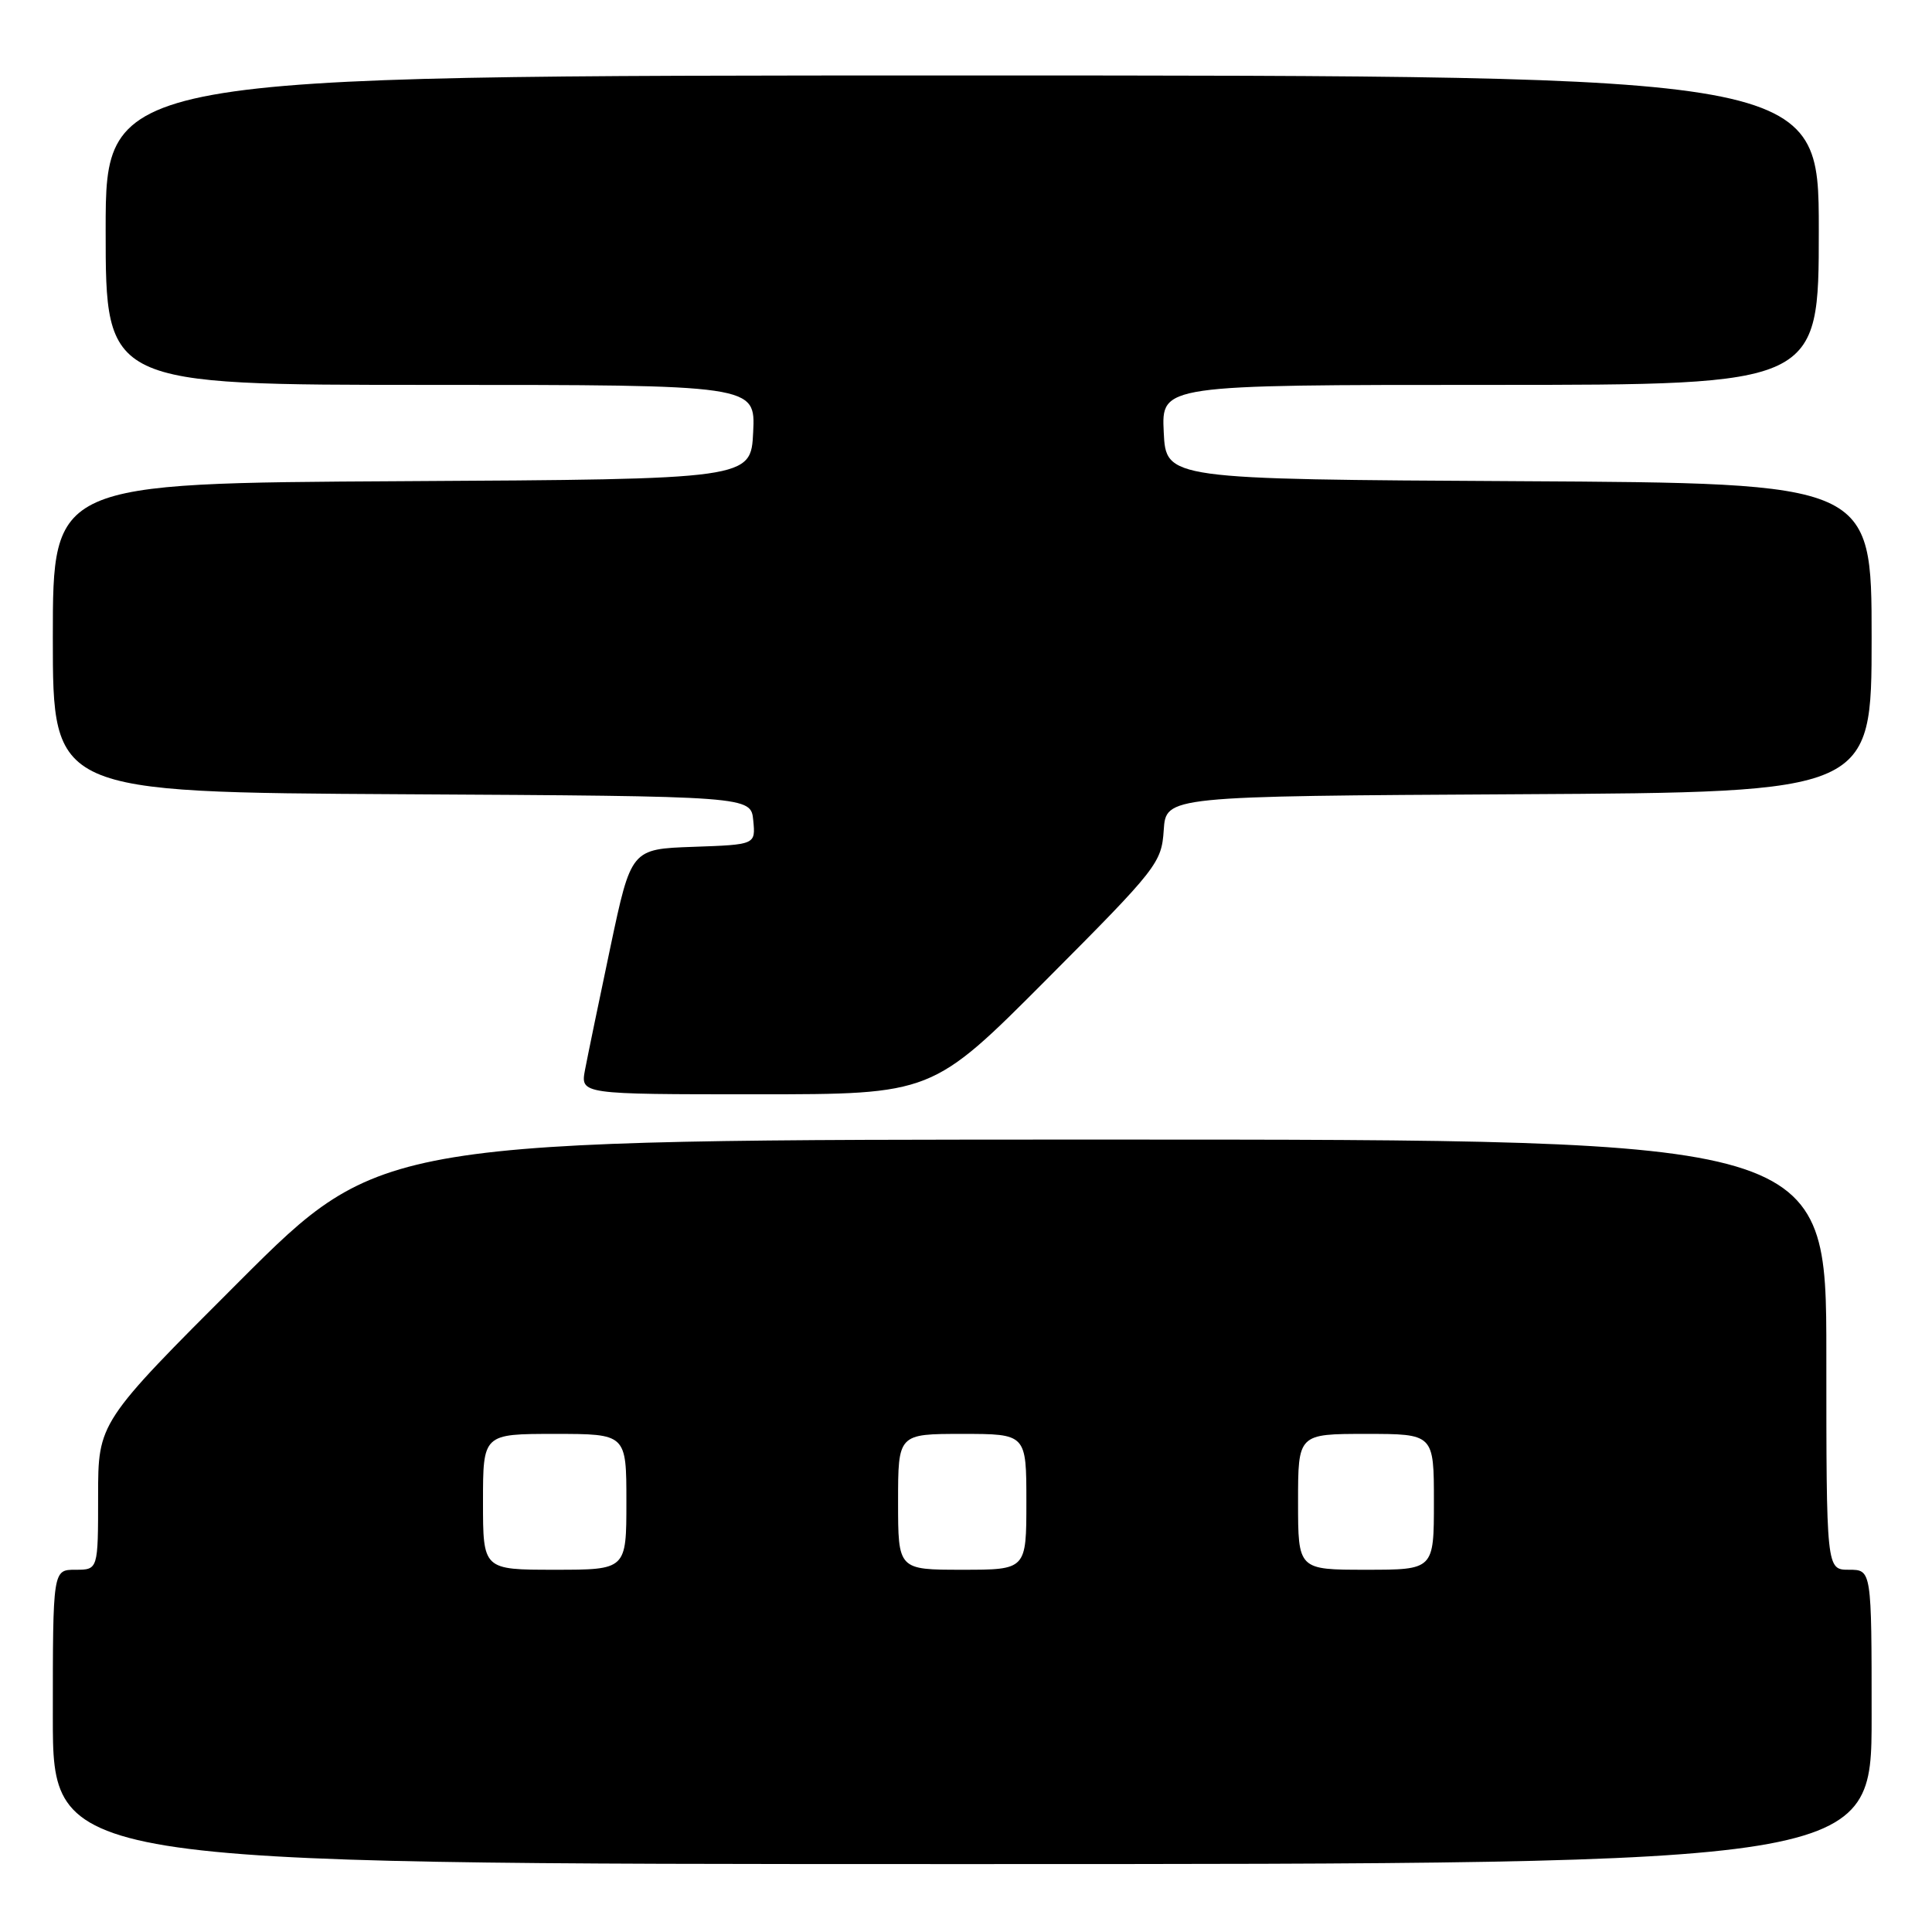 <?xml version="1.0" encoding="UTF-8" standalone="no"?>
<!DOCTYPE svg PUBLIC "-//W3C//DTD SVG 1.1//EN" "http://www.w3.org/Graphics/SVG/1.1/DTD/svg11.dtd" >
<svg xmlns="http://www.w3.org/2000/svg" xmlns:xlink="http://www.w3.org/1999/xlink" version="1.1" viewBox="0 0 256 256">
 <g >
 <path fill="currentColor"
d=" M 248.00 227.50 C 248.00 208.00 248.00 208.00 245.00 208.00 C 242.00 208.00 242.00 208.00 242.00 179.50 C 242.00 151.00 242.00 151.00 146.26 151.00 C 50.52 151.00 50.52 151.00 31.76 169.74 C 13.00 188.48 13.00 188.48 13.00 198.24 C 13.00 208.00 13.00 208.00 10.00 208.00 C 7.00 208.00 7.00 208.00 7.00 227.50 C 7.00 247.00 7.00 247.00 127.50 247.00 C 248.00 247.00 248.00 247.00 248.00 227.50 Z  M 138.71 129.75 C 153.37 115.04 153.91 114.34 154.20 110.00 C 154.50 105.50 154.50 105.50 201.25 105.24 C 248.00 104.98 248.00 104.98 248.00 84.50 C 248.00 64.02 248.00 64.02 201.25 63.76 C 154.50 63.50 154.50 63.50 154.20 57.25 C 153.90 51.00 153.90 51.00 197.45 51.00 C 241.00 51.00 241.00 51.00 241.00 30.50 C 241.00 10.00 241.00 10.00 127.50 10.00 C 14.00 10.00 14.00 10.00 14.00 30.50 C 14.00 51.00 14.00 51.00 57.05 51.00 C 100.10 51.00 100.10 51.00 99.80 57.25 C 99.50 63.50 99.50 63.50 53.25 63.76 C 7.00 64.02 7.00 64.02 7.00 84.50 C 7.00 104.98 7.00 104.98 53.25 105.24 C 99.50 105.50 99.50 105.50 99.81 108.71 C 100.12 111.92 100.12 111.92 91.87 112.21 C 83.63 112.50 83.63 112.50 80.88 125.50 C 79.37 132.65 77.86 139.96 77.52 141.75 C 76.91 145.00 76.91 145.00 100.22 145.00 C 123.52 145.00 123.52 145.00 138.71 129.75 Z  M 64.00 199.00 C 64.00 190.00 64.00 190.00 73.50 190.00 C 83.00 190.00 83.00 190.00 83.00 199.00 C 83.00 208.00 83.00 208.00 73.50 208.00 C 64.00 208.00 64.00 208.00 64.00 199.00 Z  M 119.00 199.00 C 119.00 190.00 119.00 190.00 127.50 190.00 C 136.00 190.00 136.00 190.00 136.00 199.00 C 136.00 208.00 136.00 208.00 127.50 208.00 C 119.00 208.00 119.00 208.00 119.00 199.00 Z  M 172.00 199.00 C 172.00 190.00 172.00 190.00 181.00 190.00 C 190.00 190.00 190.00 190.00 190.00 199.00 C 190.00 208.00 190.00 208.00 181.00 208.00 C 172.00 208.00 172.00 208.00 172.00 199.00 Z "/>
</g>
</svg>